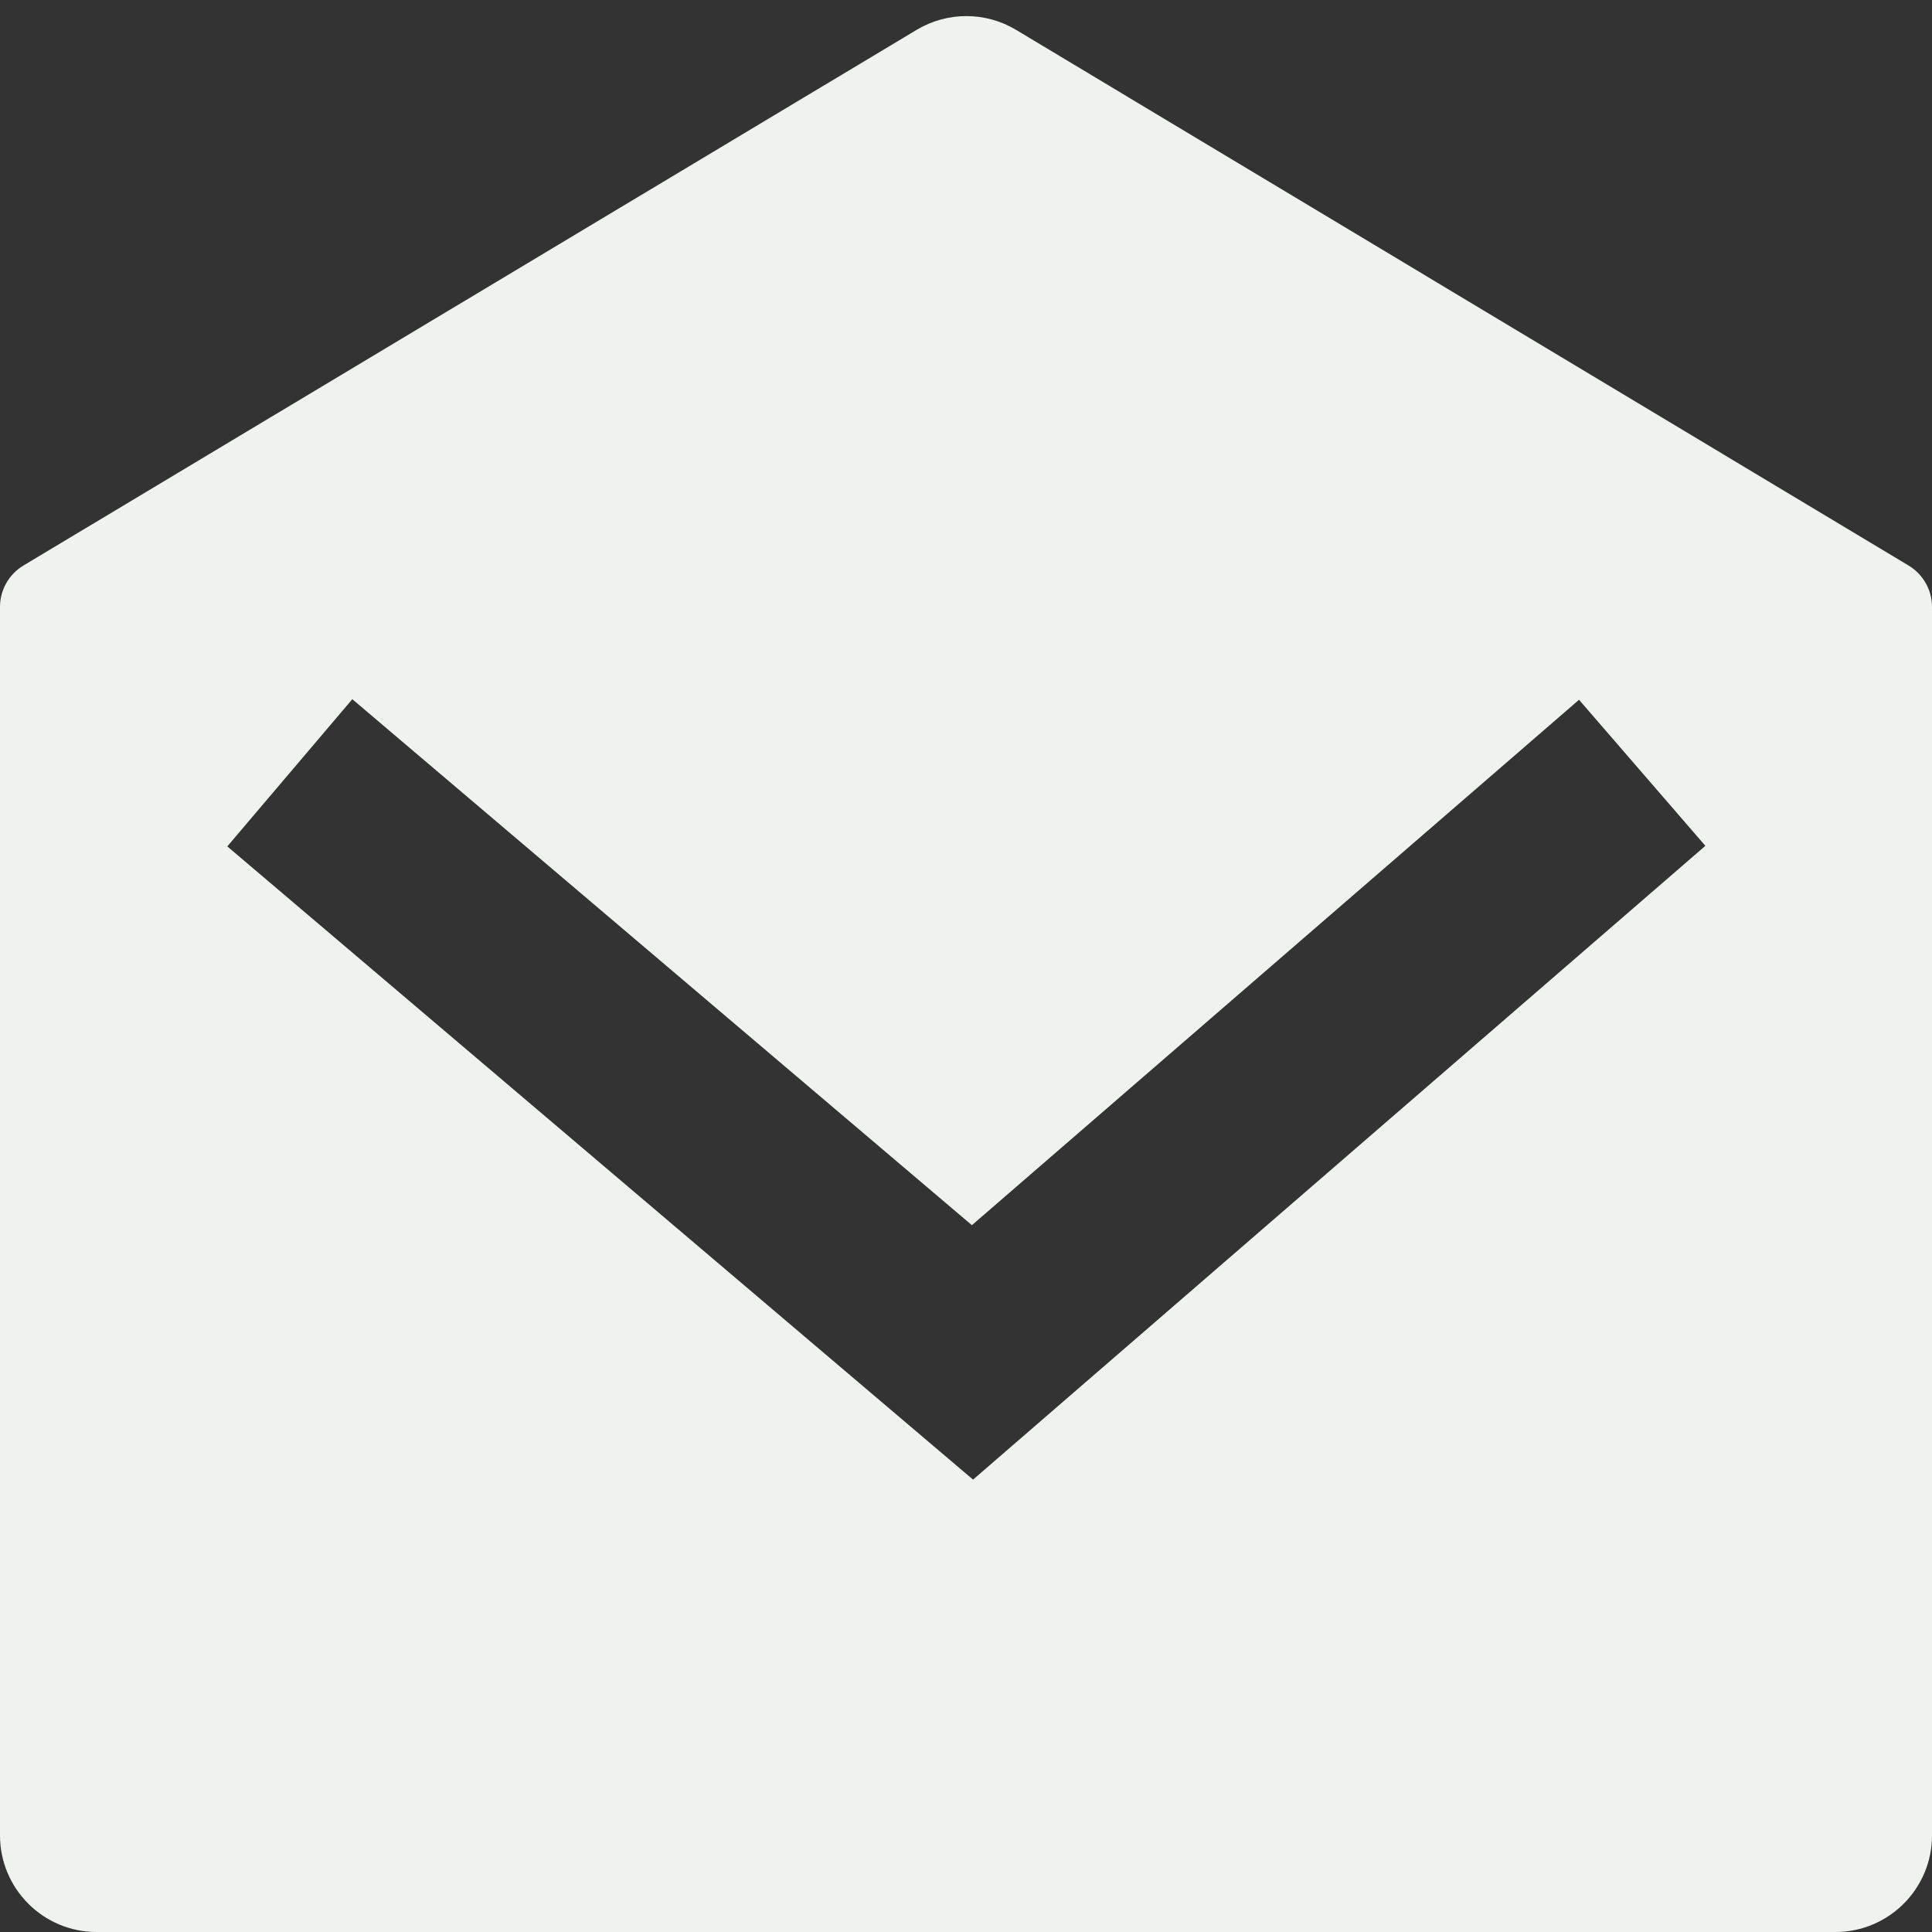 <svg width="20" height="20" viewBox="0 0 20 20" fill="none" xmlns="http://www.w3.org/2000/svg">
<rect x="0" y="0" width="20" height="20" fill="#333333" stroke="none"/>
<path d="M0.243 5.854L9.489 0.309C9.806 0.119 10.202 0.119 10.518 0.309L19.757 5.854C19.908 5.945 20 6.107 20 6.283V19C20 19.552 19.552 20 19 20H1C0.448 20 0 19.552 0 19V6.283C0 6.107 0.092 5.945 0.243 5.854ZM16.346 7.244L10.061 12.683L3.647 7.238L2.353 8.762L10.073 15.317L17.654 8.756L16.346 7.244Z" fill="#EEF4ED"/>
</svg>
